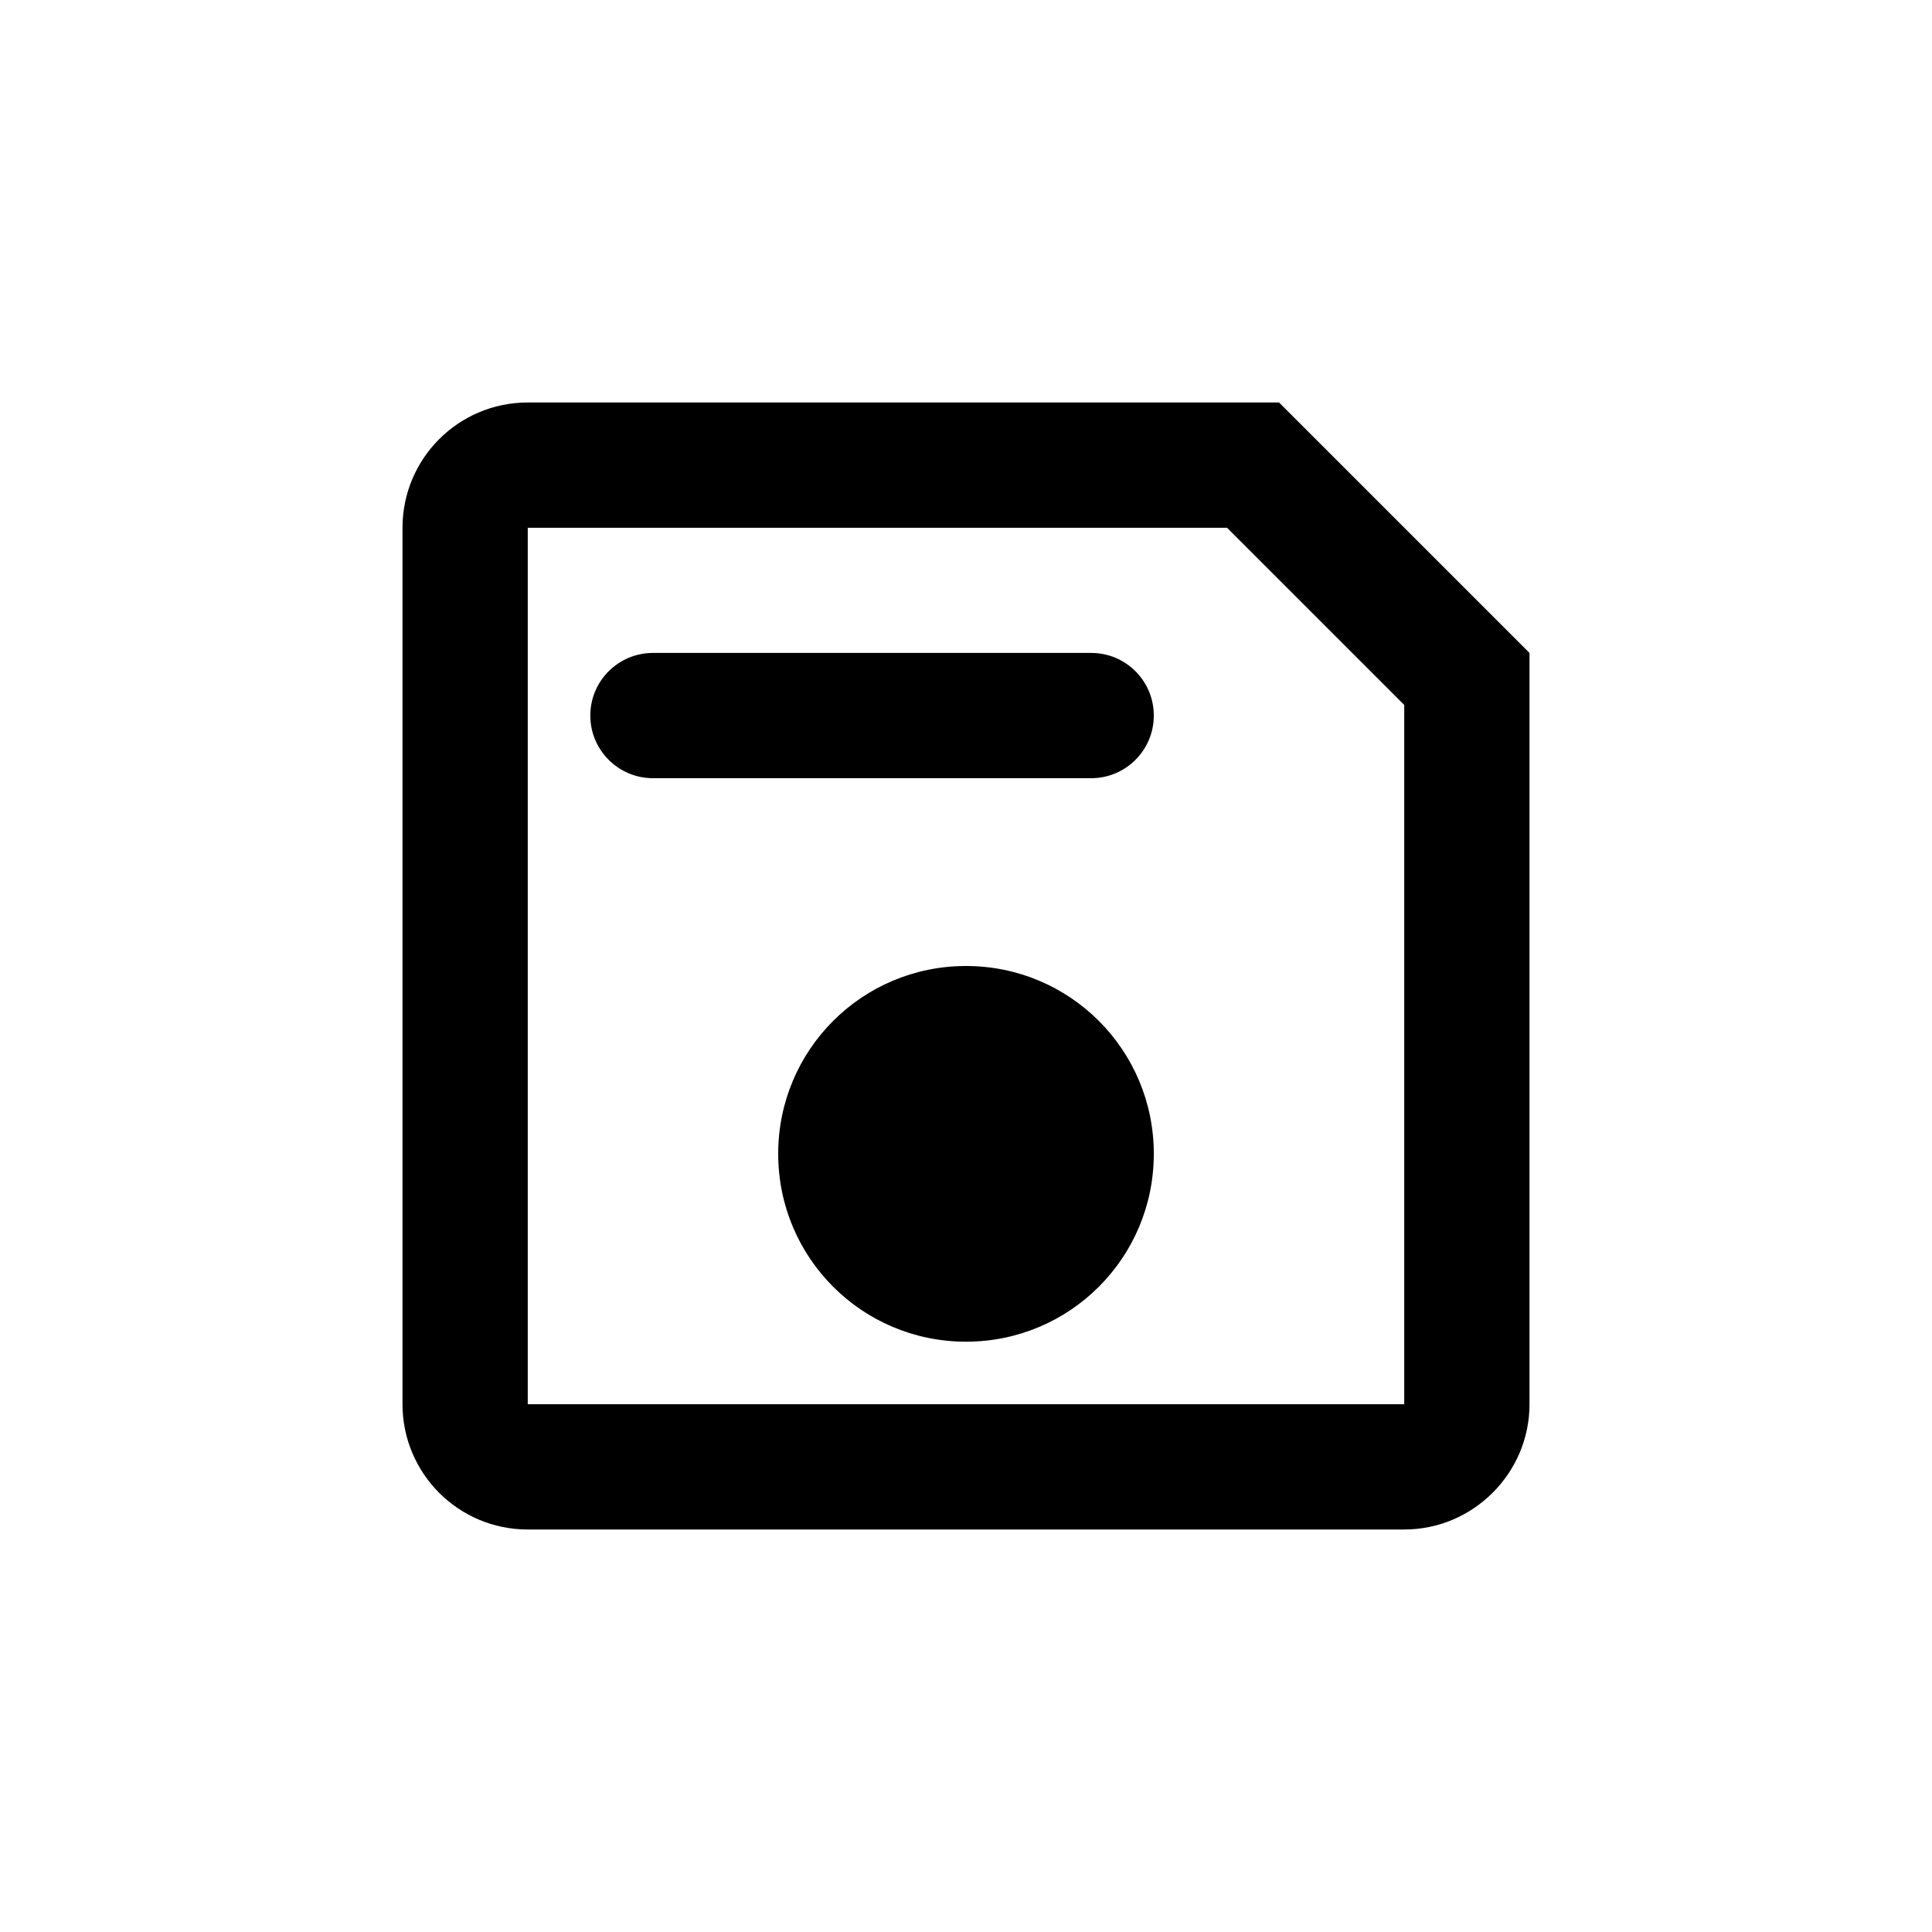 <svg width="24" height="24" viewBox="0 0 24 24" fill="none" xmlns="http://www.w3.org/2000/svg">
    <path d="M15.889 5H6.556C5.692 5 5 5.7 5 6.556V17.444C5 18.3 5.692 19 6.556 19H17.444C18.3 19 19 18.3 19 17.444V8.111L15.889 5ZM17.444 17.444H6.556V6.556H15.243L17.444 8.757V17.444ZM12 12C10.709 12 9.667 13.042 9.667 14.333C9.667 15.624 10.709 16.667 12 16.667C13.291 16.667 14.333 15.624 14.333 14.333C14.333 13.042 13.291 12 12 12ZM7.333 8.889C7.333 8.459 7.682 8.111 8.111 8.111H13.556C13.985 8.111 14.333 8.459 14.333 8.889C14.333 9.318 13.985 9.667 13.556 9.667H8.111C7.682 9.667 7.333 9.318 7.333 8.889Z"
          fill="currentColor"/>
</svg>
